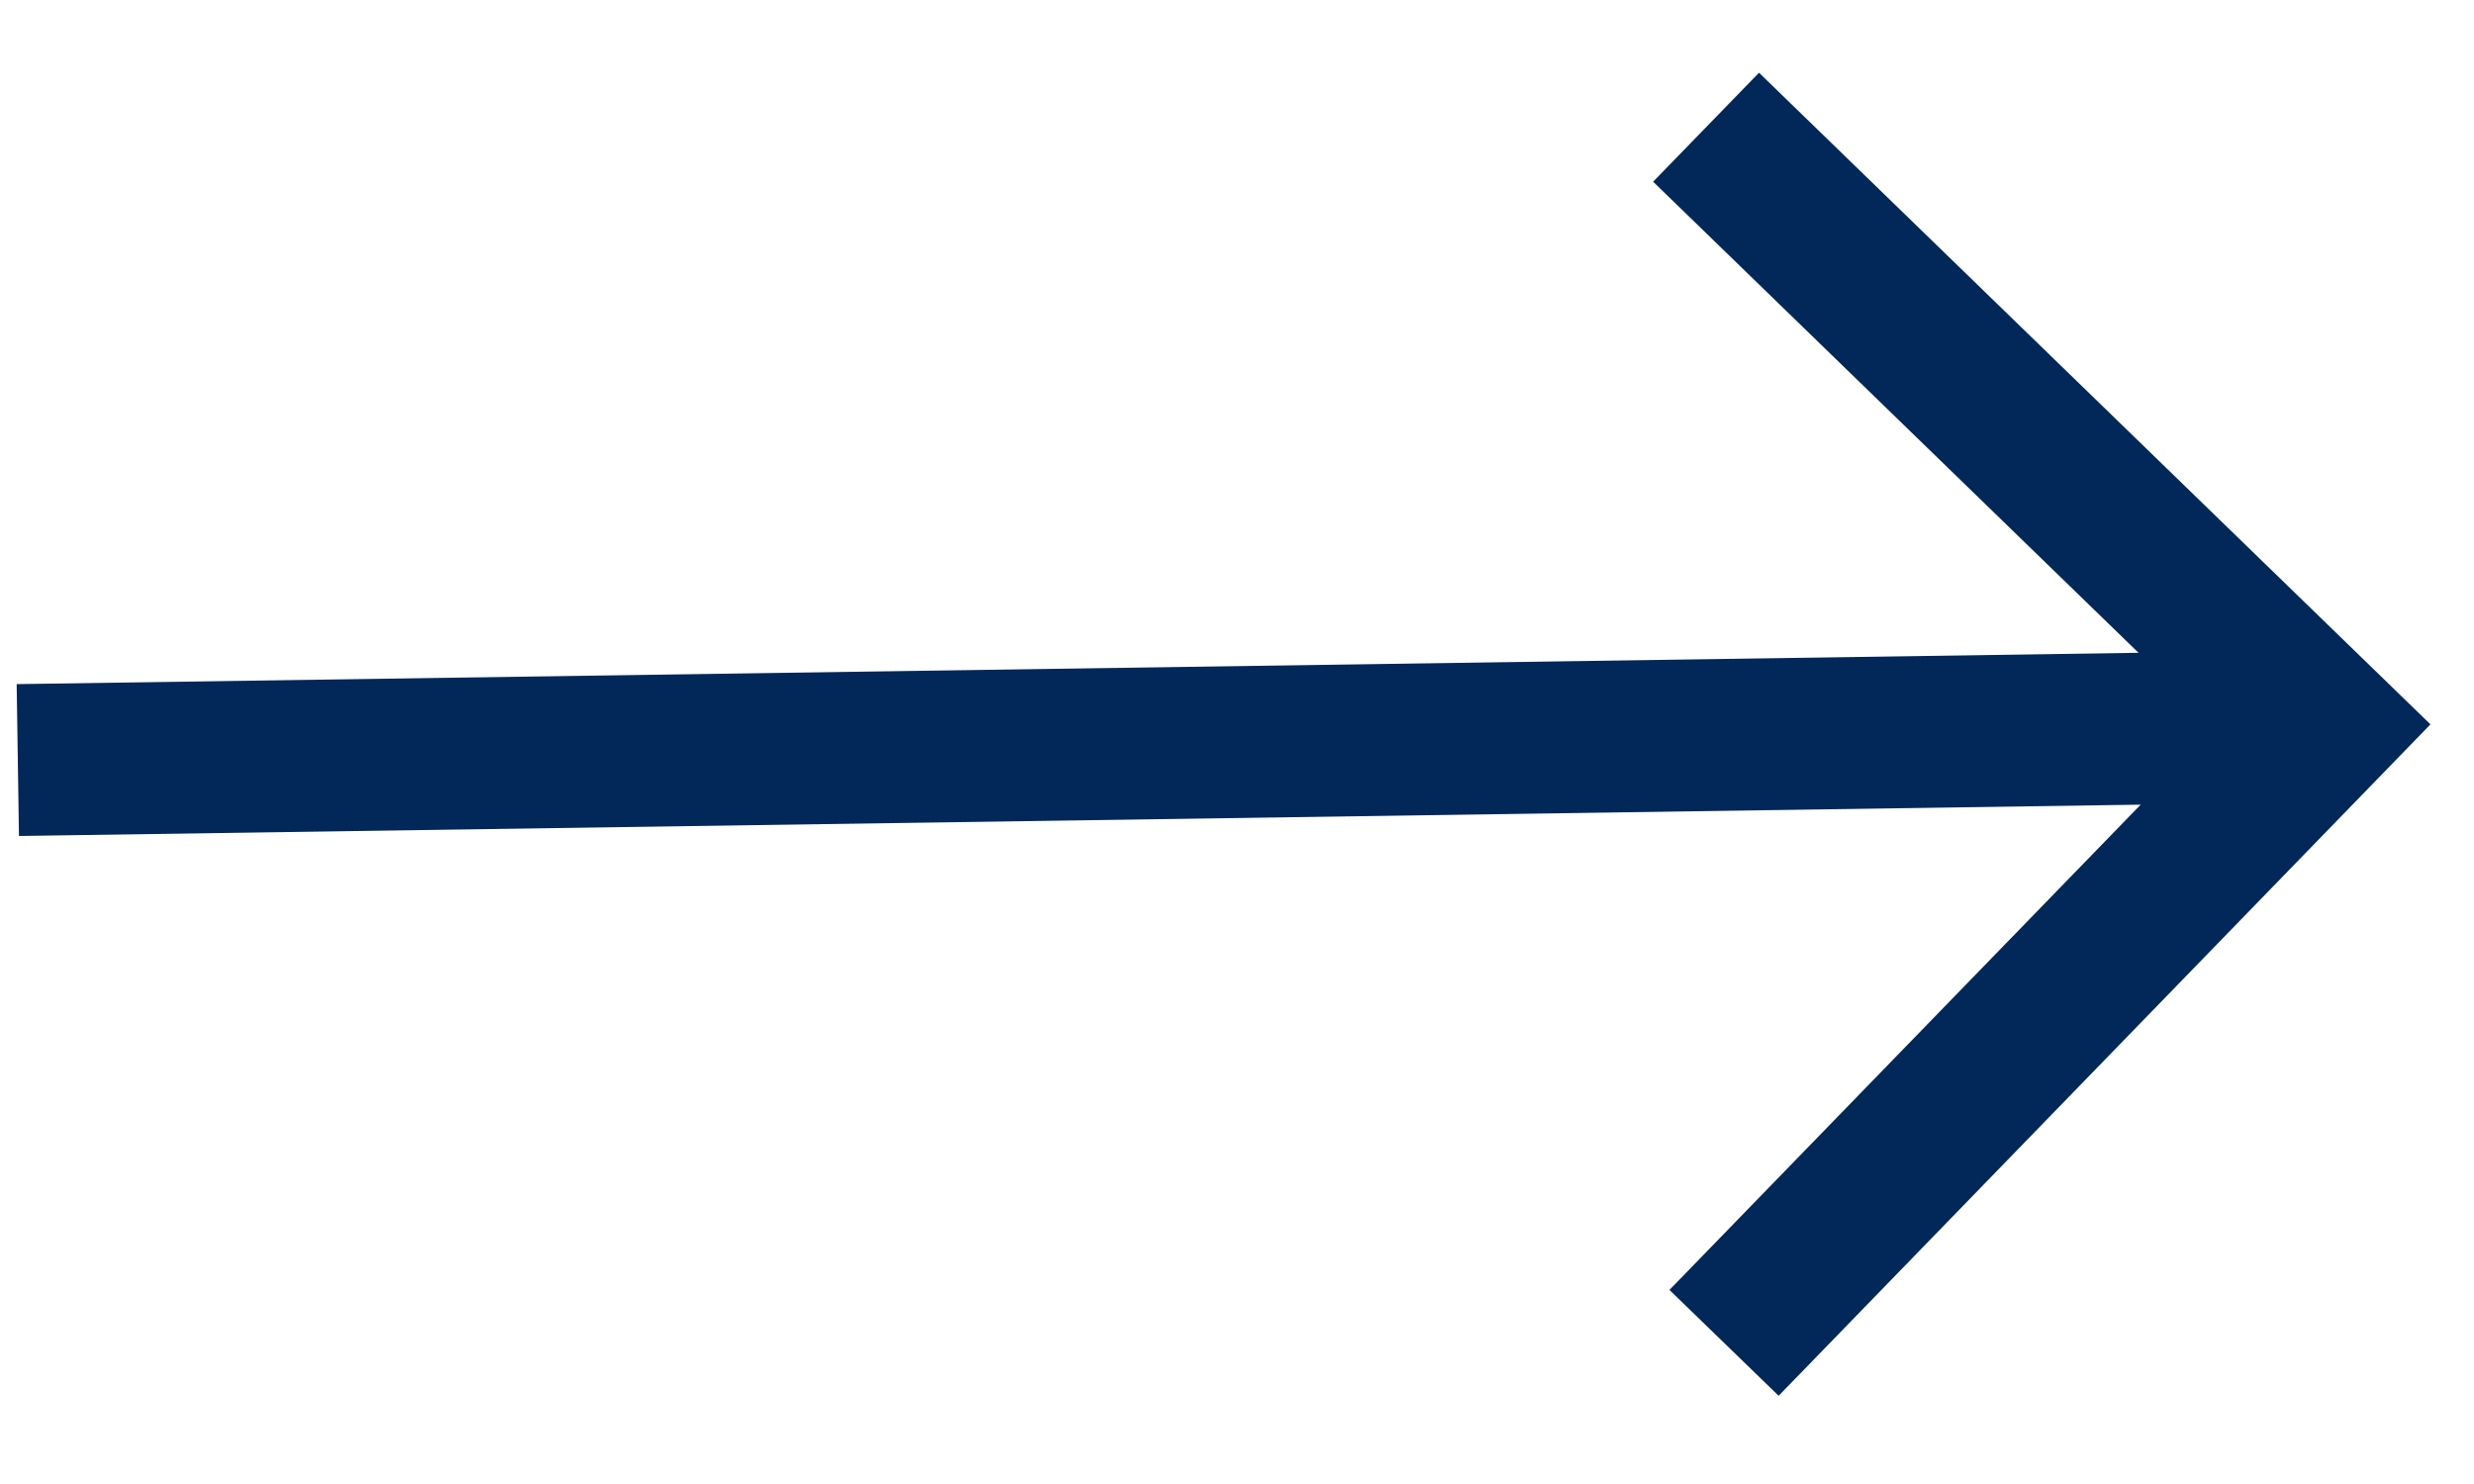 <svg width="15" height="9" viewBox="0 0 15 9" fill="none" xmlns="http://www.w3.org/2000/svg">
<path d="M10.665 0.441L10.023 1.102L12.966 3.959L0.101 4.149L0.115 5.07L12.979 4.88L10.122 7.823L10.784 8.465L14.736 4.393L10.665 0.441Z" fill="#022759"/>
</svg>
